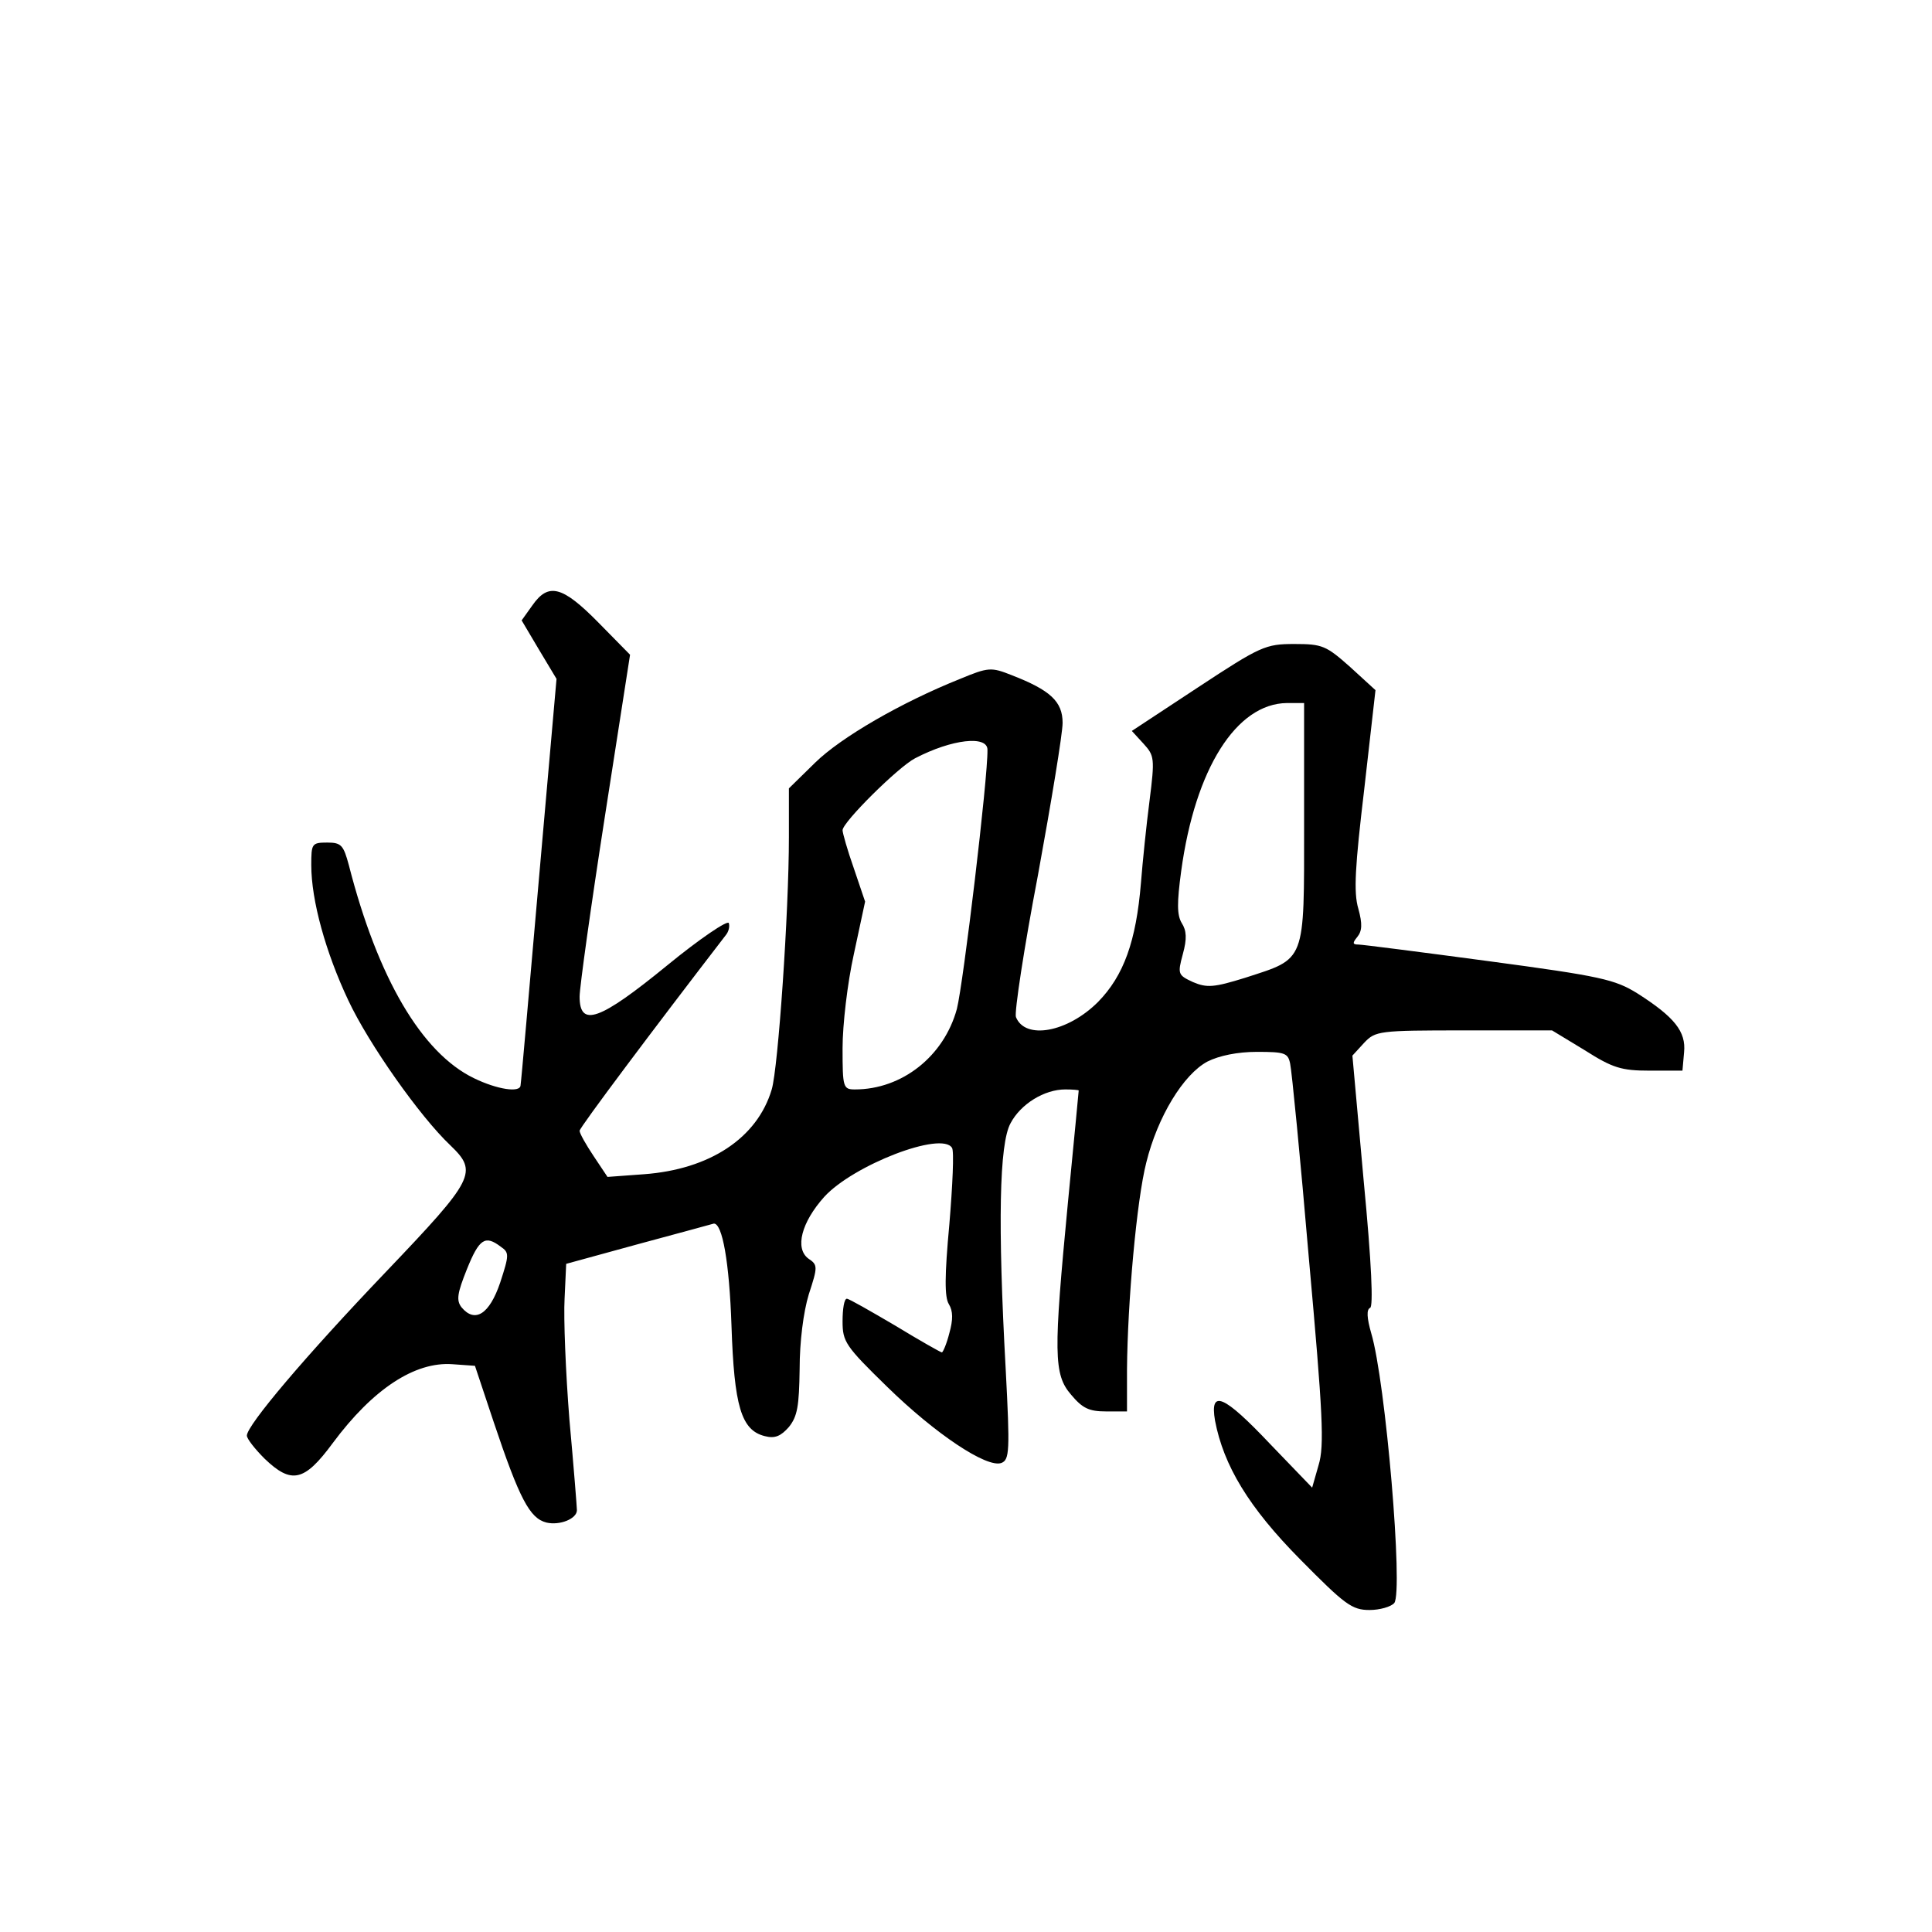 <?xml version="1.0" standalone="no"?>
<!DOCTYPE svg PUBLIC "-//W3C//DTD SVG 20010904//EN"
 "http://www.w3.org/TR/2001/REC-SVG-20010904/DTD/svg10.dtd">
<svg version="1.0" xmlns="http://www.w3.org/2000/svg"
 width="360pt" height="360pt" viewBox="0 0 360 360"
 preserveAspectRatio="xMidYMid meet">
<g transform="translate(0,360) scale(0.1,-0.1)"
fill="#000000" stroke="none">
<path d="M992 2472 l-20 -28 32 -54 33 -55 -33 -375 c-18 -206 -33 -378 -34
-382 0 -15 -44 -8 -87 13 -97 47 -179 186 -233 397 -10 37 -14 42 -40 42 -29
0 -30 -2 -30 -42 0 -66 27 -163 69 -252 38 -81 133 -216 190 -270 52 -50 46
-62 -119 -235 -152 -159 -260 -287 -260 -306 0 -6 15 -25 33 -43 50 -48 74
-43 127 29 75 101 153 152 223 147 l42 -3 35 -105 c48 -143 67 -179 98 -187
25 -6 57 7 57 23 0 5 -6 81 -14 169 -7 88 -11 189 -9 225 l3 65 135 37 c74 20
137 37 140 38 16 1 29 -72 33 -190 5 -150 18 -195 62 -206 19 -5 30 0 45 17
16 20 19 39 20 108 0 51 7 106 17 139 17 52 17 55 -1 67 -25 19 -13 67 30 115
54 59 219 123 238 91 4 -6 1 -70 -5 -142 -9 -97 -9 -136 -1 -149 8 -13 8 -29
1 -54 -5 -20 -12 -36 -14 -36 -2 0 -41 22 -87 50 -46 27 -86 50 -90 50 -5 0
-8 -19 -8 -42 0 -38 5 -46 83 -122 90 -88 186 -152 213 -142 15 6 16 22 8 174
-15 272 -12 421 9 459 19 36 63 63 102 63 14 0 25 -1 25 -2 0 -2 -9 -95 -20
-208 -27 -282 -27 -321 6 -359 21 -25 33 -31 65 -31 l39 0 0 78 c1 125 18 316
36 386 21 85 69 164 114 188 22 11 56 18 92 18 52 0 58 -2 62 -22 3 -13 19
-176 35 -364 26 -289 29 -348 18 -384 l-12 -42 -78 81 c-87 92 -113 103 -103
44 16 -84 63 -162 159 -259 83 -84 96 -94 129 -94 19 0 40 6 46 13 17 21 -16
413 -43 503 -8 28 -9 44 -2 47 6 2 3 81 -12 237 l-21 233 22 24 c21 22 27 23
186 23 l164 0 61 -37 c52 -33 68 -38 121 -38 l61 0 3 34 c4 39 -18 66 -87 110
-42 26 -68 32 -277 60 -127 17 -236 31 -243 31 -11 0 -11 3 -2 14 9 11 10 24
2 53 -9 30 -6 79 11 222 l21 185 -47 43 c-45 40 -52 43 -104 43 -54 0 -63 -4
-180 -81 l-123 -81 22 -24 c20 -22 21 -27 11 -106 -6 -46 -13 -115 -16 -153
-9 -109 -32 -173 -80 -222 -57 -57 -136 -71 -153 -28 -3 9 15 128 41 264 25
137 46 264 46 284 0 40 -23 61 -95 89 -38 15 -43 15 -96 -7 -110 -44 -222
-109 -270 -156 l-49 -48 0 -91 c0 -139 -20 -430 -32 -470 -27 -91 -116 -149
-238 -158 l-68 -5 -26 39 c-14 21 -26 42 -26 47 0 6 138 190 272 364 6 7 8 17
6 23 -2 6 -54 -29 -115 -79 -126 -103 -163 -116 -163 -58 0 17 21 168 47 335
l47 302 -59 60 c-67 68 -93 75 -123 32z m1438 -407 c0 -261 4 -250 -110 -287
-58 -18 -71 -19 -97 -8 -28 13 -29 15 -19 52 8 29 7 44 -2 58 -9 15 -9 38 -1
97 26 191 103 312 197 313 l32 0 0 -225z m-590 138 c1 -52 -45 -436 -57 -483
-24 -88 -102 -150 -190 -150 -22 0 -23 4 -23 77 0 43 9 121 21 175 l21 98 -21
62 c-12 34 -21 66 -21 71 0 15 104 118 135 134 69 36 135 43 135 16z m-907
-926 c16 -11 16 -15 -1 -67 -20 -59 -47 -76 -72 -46 -10 13 -8 26 10 71 23 57
34 64 63 42z"/>
</g>
</svg>
